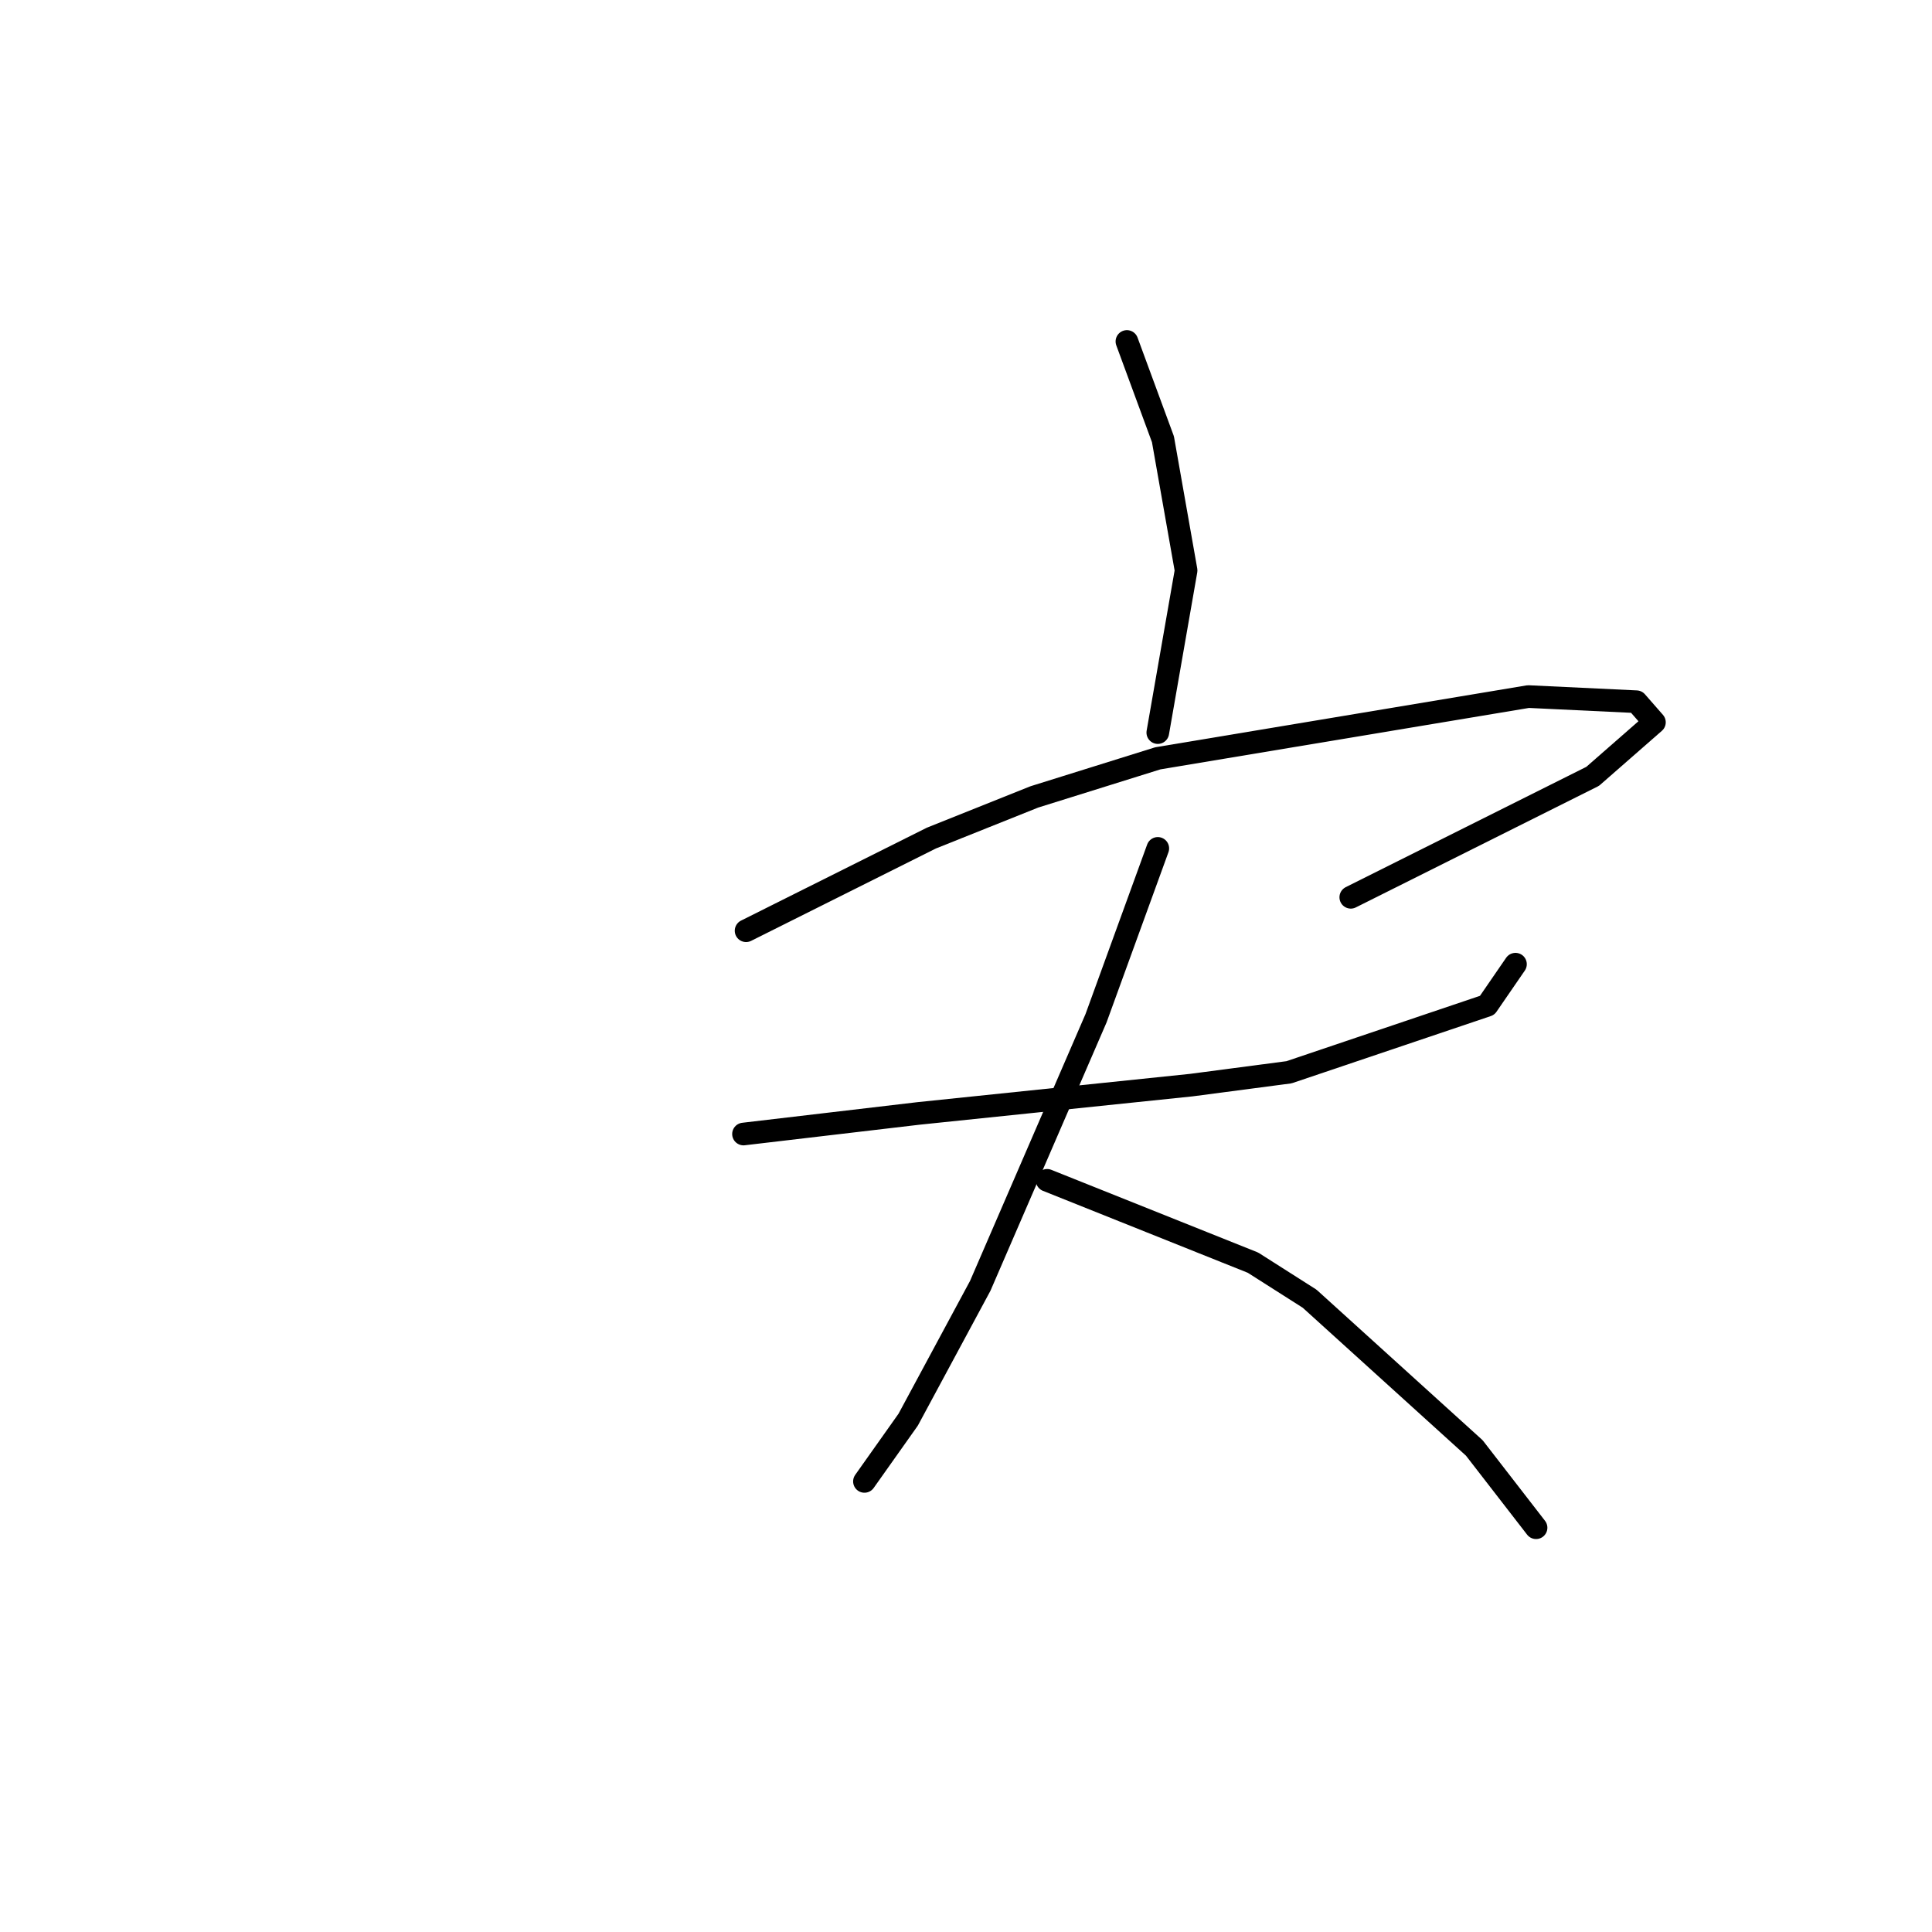 <?xml version="1.0" standalone="no"?>
    <svg width="256" height="256" xmlns="http://www.w3.org/2000/svg" version="1.1">
    <polyline stroke="black" stroke-width="3" stroke-linecap="round" fill="transparent" stroke-linejoin="round" points="149.322 45.246 151.709 51.725 154.096 58.203 157.164 75.592 153.414 97.073 153.414 97.073 " />
        <polyline stroke="black" stroke-width="3" stroke-linecap="round" fill="transparent" stroke-linejoin="round" points="98.859 123.327 111.134 117.19 123.409 111.053 137.047 105.597 153.414 100.483 202.513 92.3 216.833 92.981 219.22 95.709 211.037 102.869 178.986 118.895 178.986 118.895 " />
        <polyline stroke="black" stroke-width="3" stroke-linecap="round" fill="transparent" stroke-linejoin="round" points="98.518 150.264 110.111 148.9 121.704 147.536 157.846 143.785 170.803 142.08 197.057 133.215 200.808 127.76 200.808 127.76 " />
        <polyline stroke="black" stroke-width="3" stroke-linecap="round" fill="transparent" stroke-linejoin="round" points="153.414 112.416 149.322 123.668 145.231 134.92 129.887 170.381 120.34 188.111 114.544 196.294 114.544 196.294 " />
        <polyline stroke="black" stroke-width="3" stroke-linecap="round" fill="transparent" stroke-linejoin="round" points="138.752 156.401 152.391 161.856 166.03 167.312 173.531 172.085 195.353 191.861 203.536 202.431 203.536 202.431 " />
        </svg>